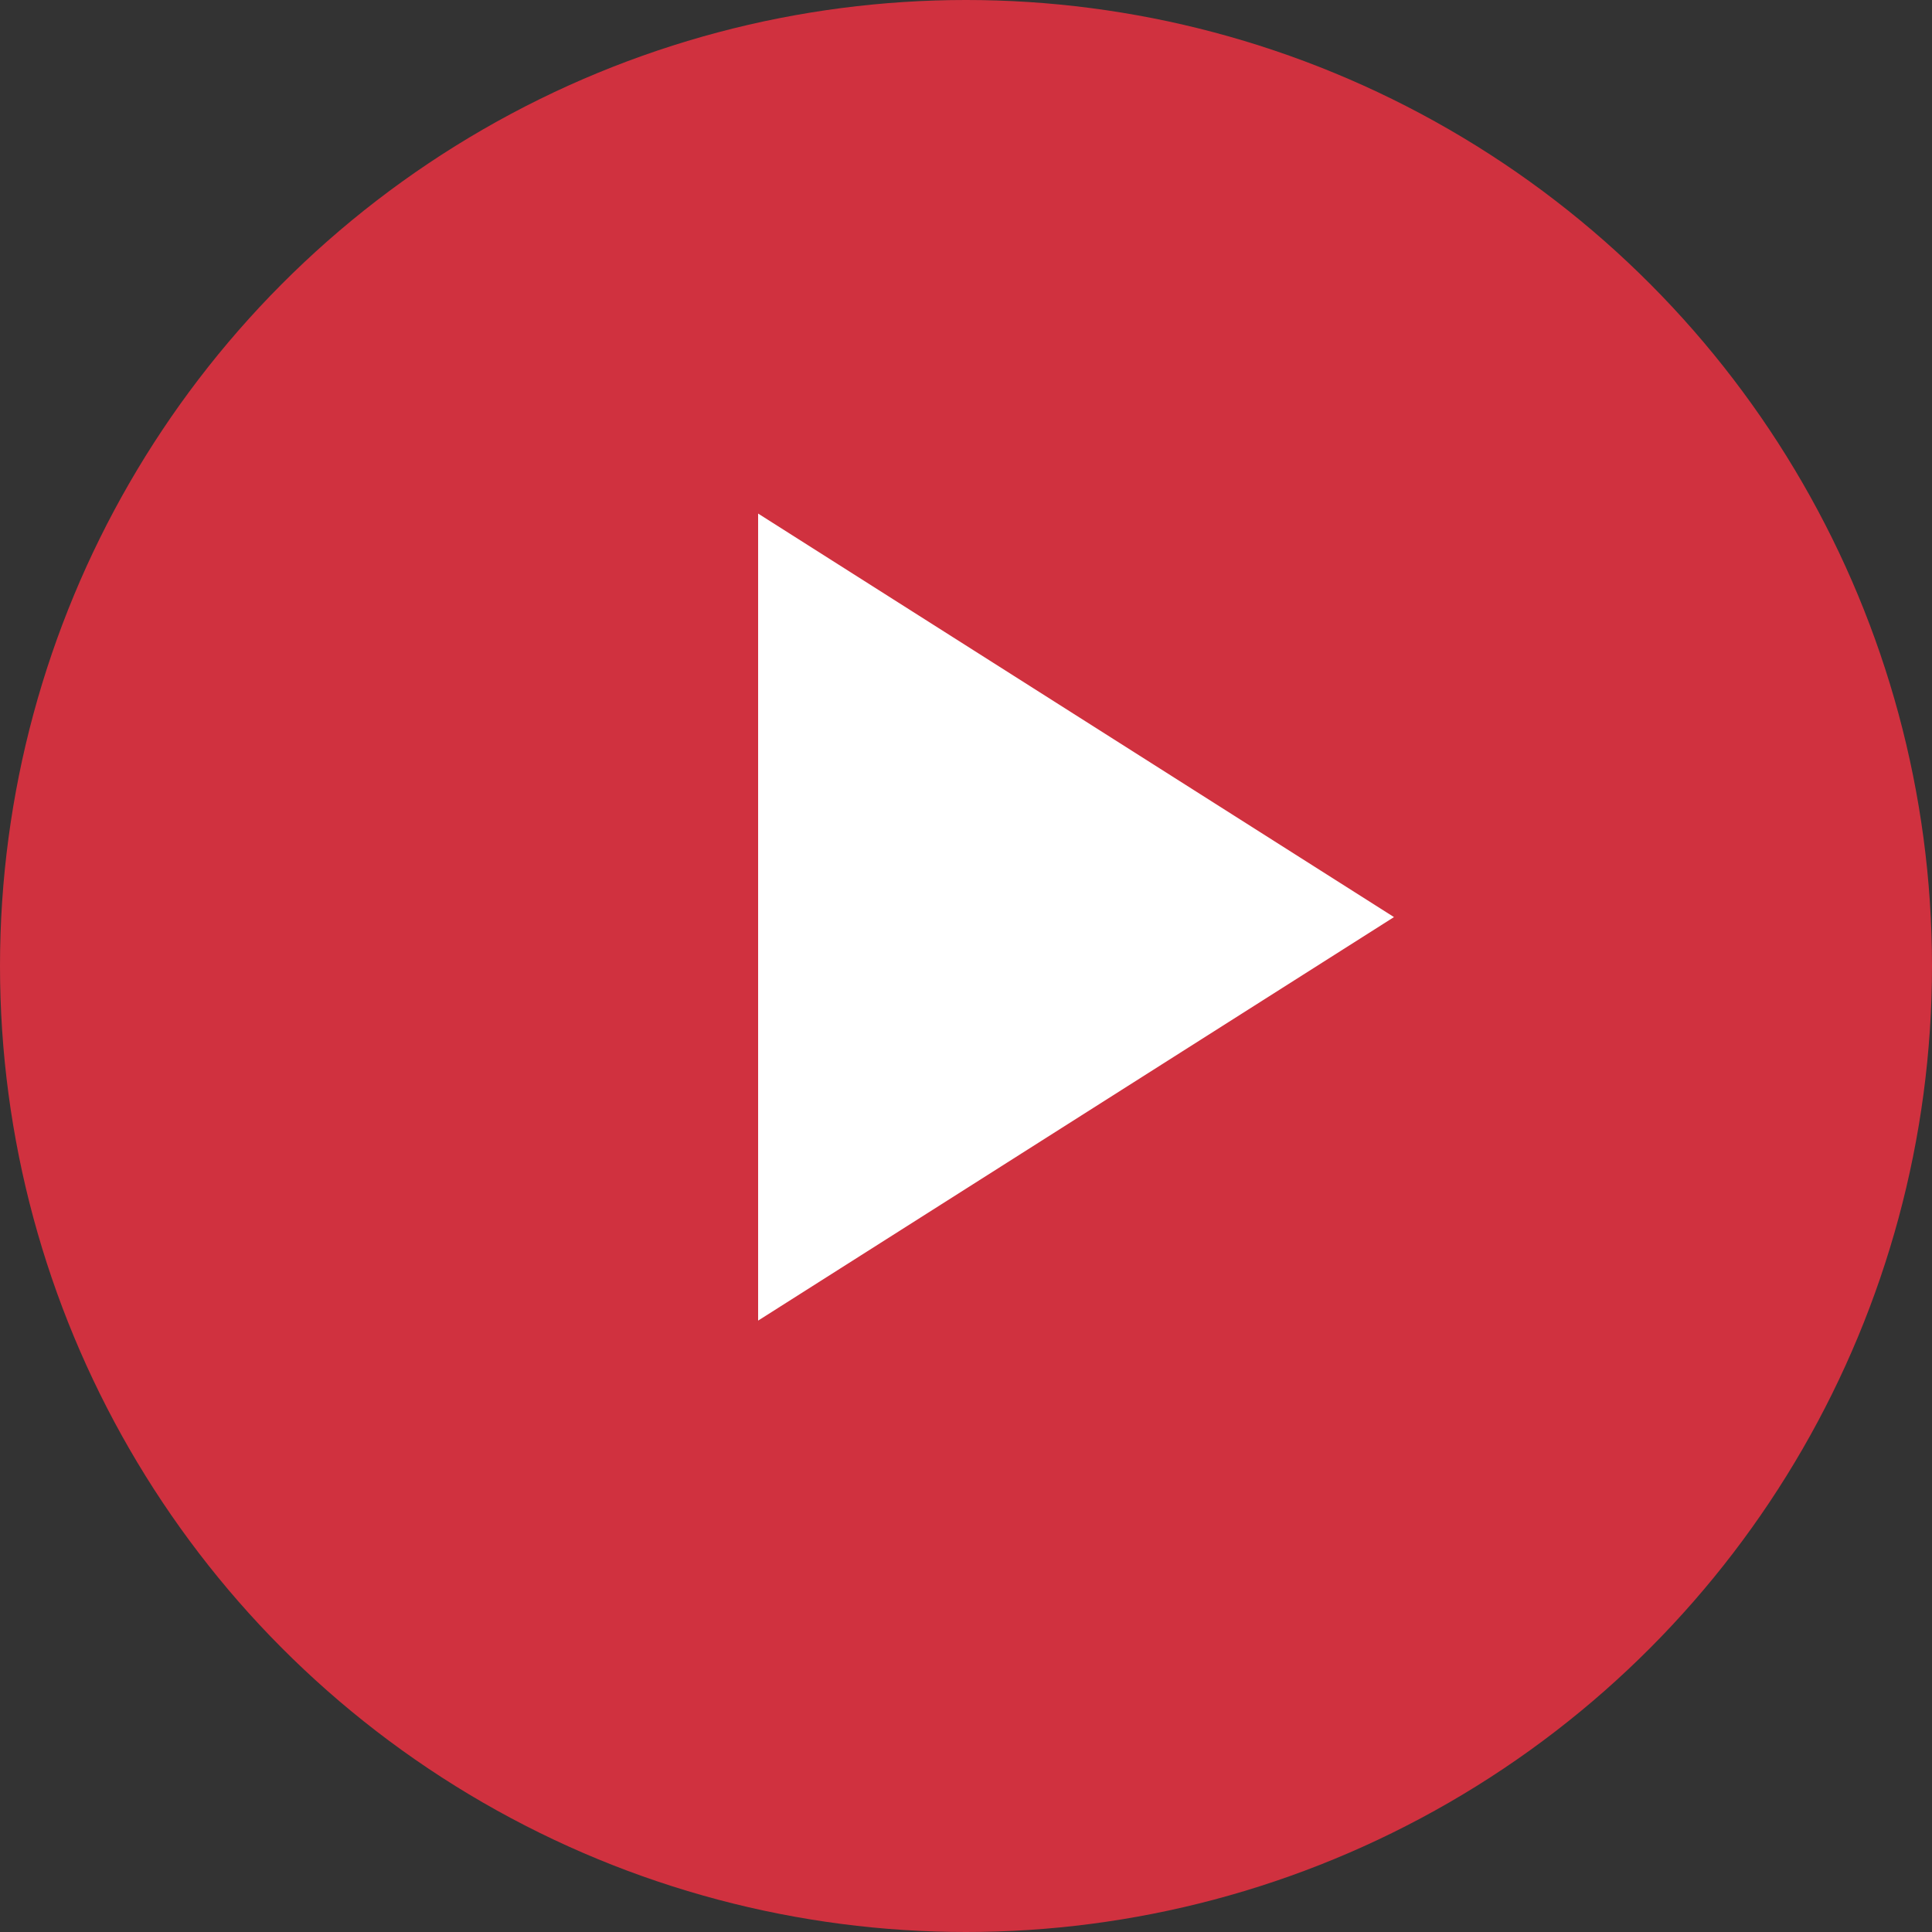 <svg xmlns="http://www.w3.org/2000/svg" width="79" height="79" viewBox="0 0 79 79">
    <rect x="0" y="0" width="79" height="79" fill="#333333" stroke="none"/>
    <g fill="none" fill-rule="evenodd">
        <g fill-rule="nonzero">
            <g>
                <g transform="translate(-210 -599) translate(210 587) translate(0 12)">
                    <circle cx="39.5" cy="39.5" r="39.5" fill="#D0313F"/>
                    <path fill="#FFF" d="M44 24.5L60.5 50.5 27.5 50.5z" transform="rotate(90 44 37.5)"/>
                </g>
            </g>
        </g>
    </g>
</svg>
